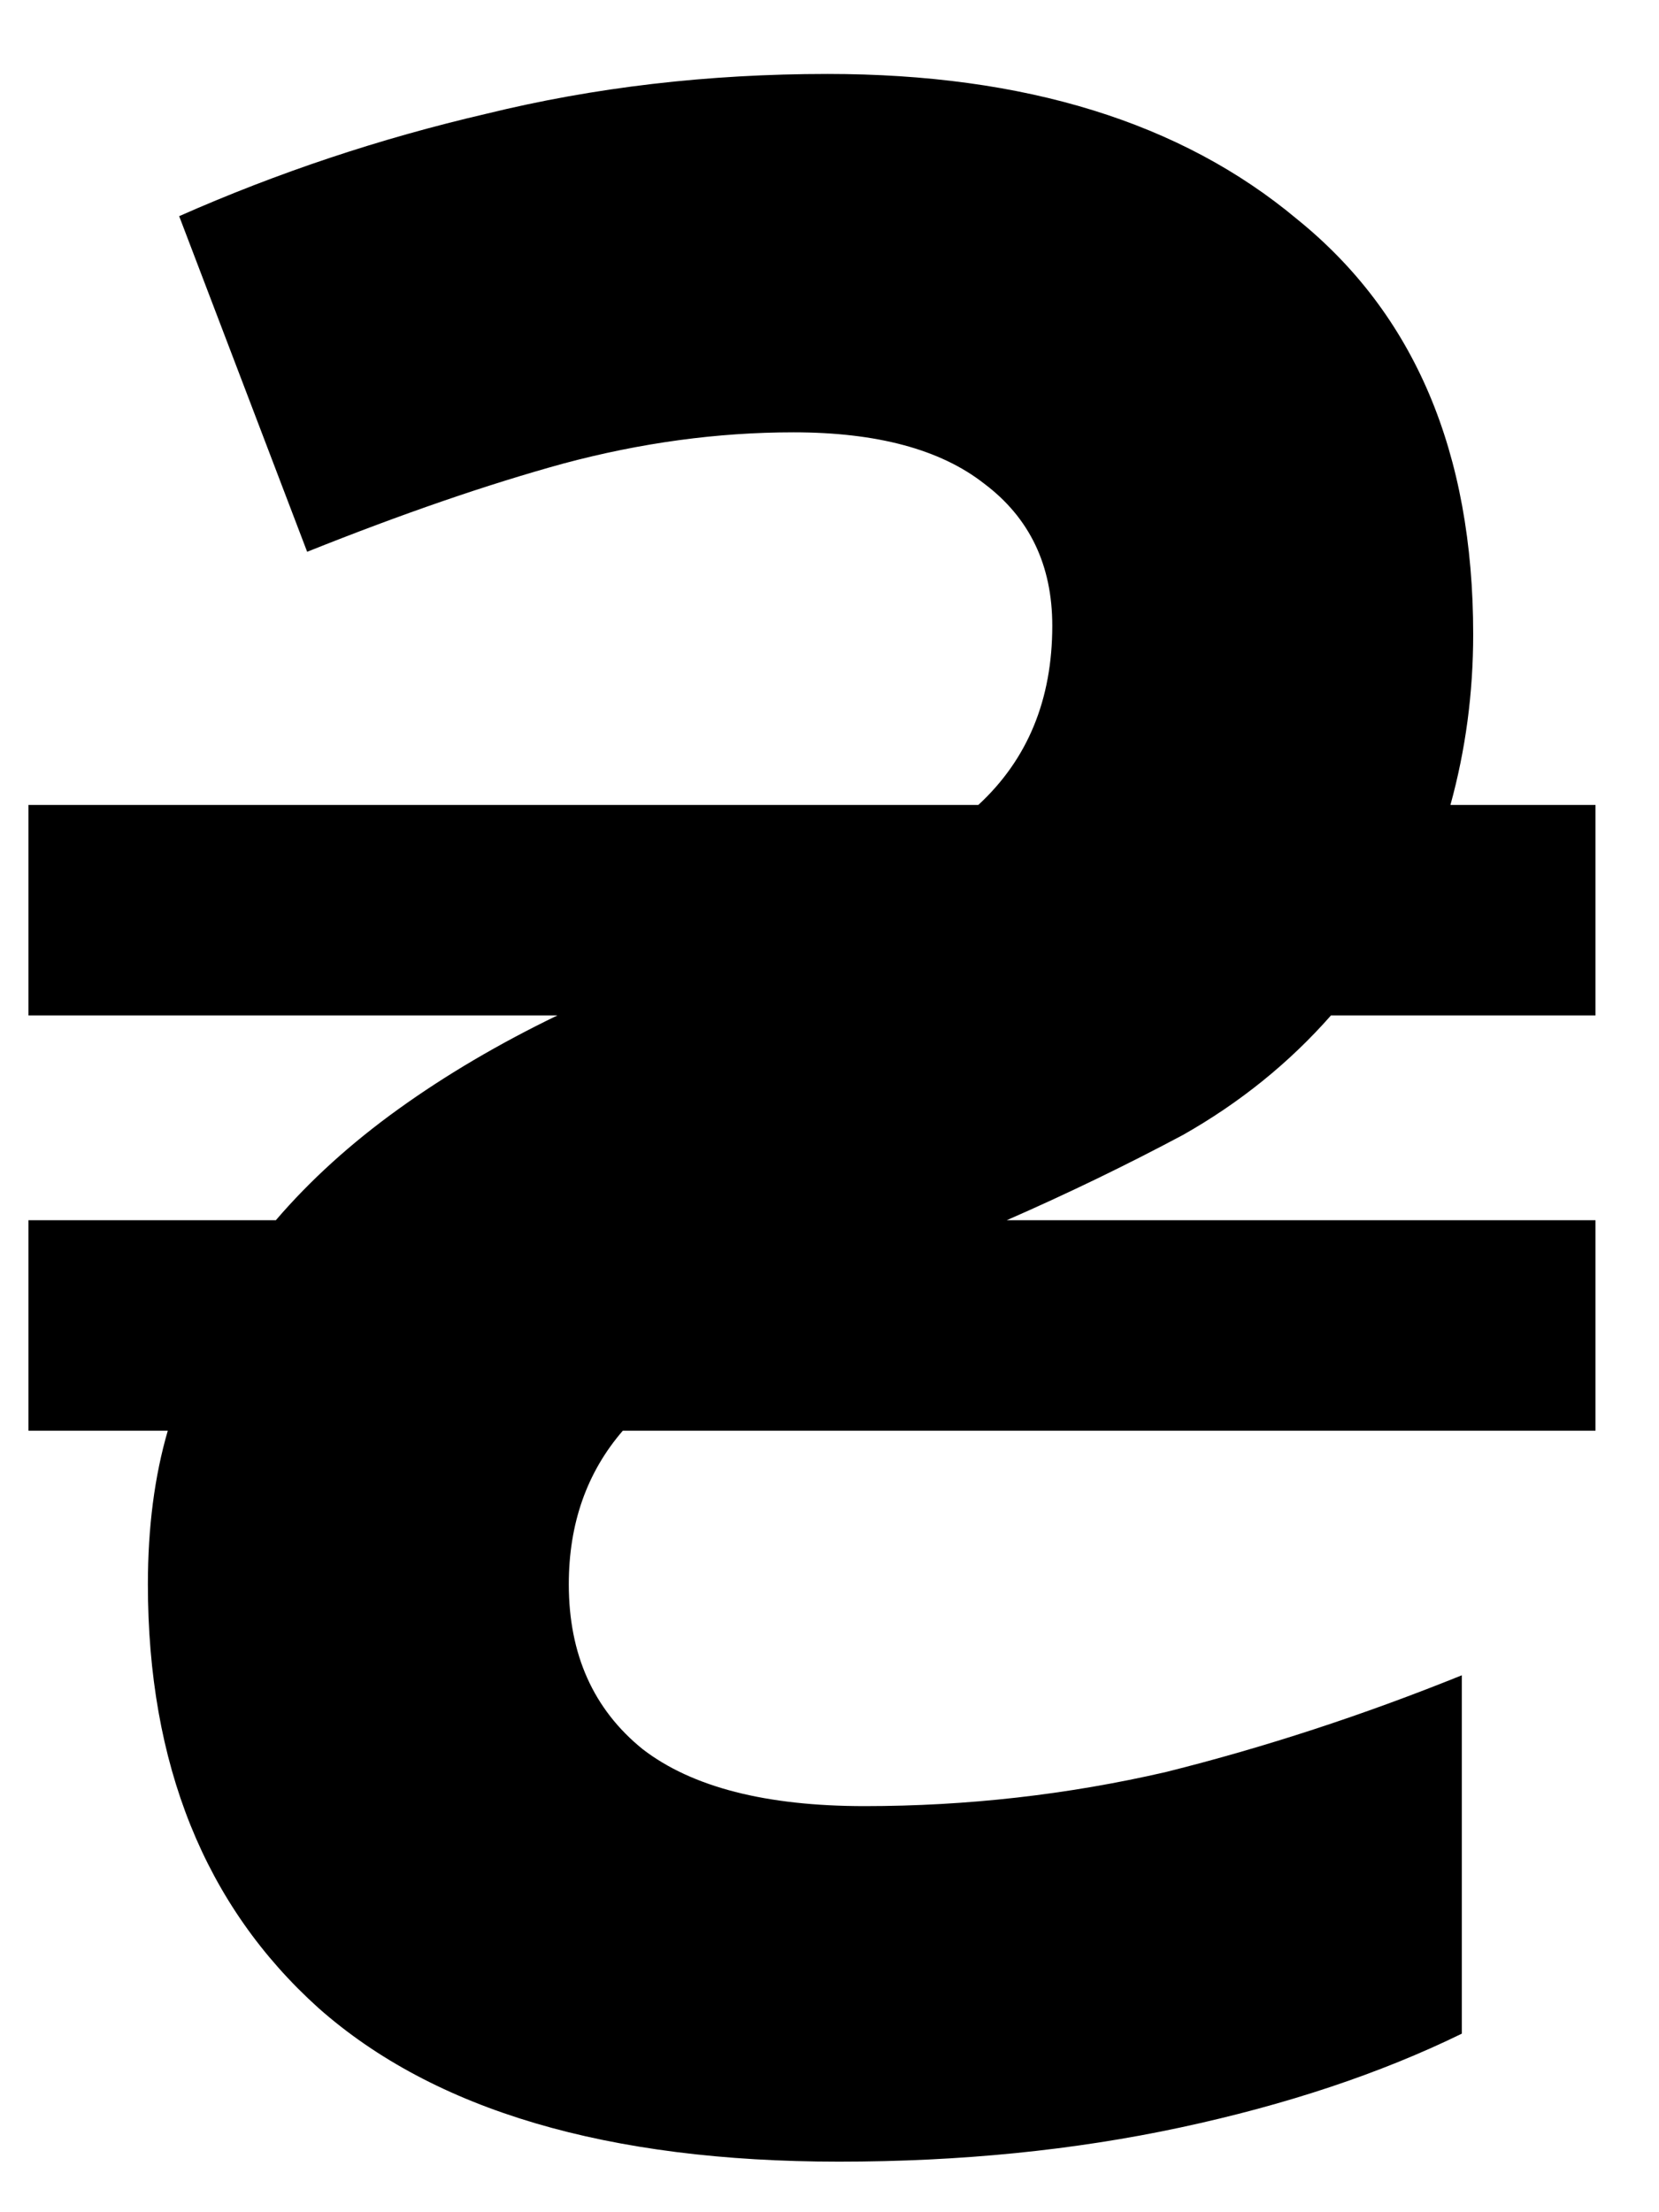 <svg width="21" height="28" viewBox="0 0 21 28" fill="none" xmlns="http://www.w3.org/2000/svg">
<path d="M10.62 27.36C7.692 27.36 5.496 26.712 4.032 25.416C2.592 24.12 1.872 22.332 1.872 20.052C1.872 19.332 1.956 18.684 2.124 18.108H0.36V15.444H3.492C3.924 14.94 4.44 14.472 5.04 14.04C5.64 13.608 6.312 13.212 7.056 12.852H0.36V10.188H12.384C13.008 9.612 13.32 8.856 13.32 7.92C13.32 7.152 13.032 6.552 12.456 6.12C11.904 5.688 11.1 5.472 10.044 5.472C9.084 5.472 8.112 5.604 7.128 5.868C6.168 6.132 5.088 6.504 3.888 6.984L2.268 2.736C3.516 2.184 4.812 1.752 6.156 1.44C7.524 1.104 8.964 0.936 10.476 0.936C12.972 0.936 14.952 1.548 16.416 2.772C17.904 3.972 18.648 5.724 18.648 8.028C18.648 8.772 18.552 9.492 18.36 10.188H20.196V12.852H16.848C16.32 13.452 15.696 13.956 14.976 14.364C14.256 14.748 13.512 15.108 12.744 15.444H20.196V18.108H7.884C7.428 18.636 7.2 19.284 7.2 20.052C7.2 20.94 7.512 21.636 8.136 22.14C8.76 22.62 9.696 22.86 10.944 22.86C12.24 22.86 13.512 22.716 14.76 22.428C16.008 22.116 17.256 21.708 18.504 21.204V25.74C17.472 26.244 16.284 26.64 14.94 26.928C13.596 27.216 12.156 27.36 10.62 27.36Z" fill="black"/>
</svg>
